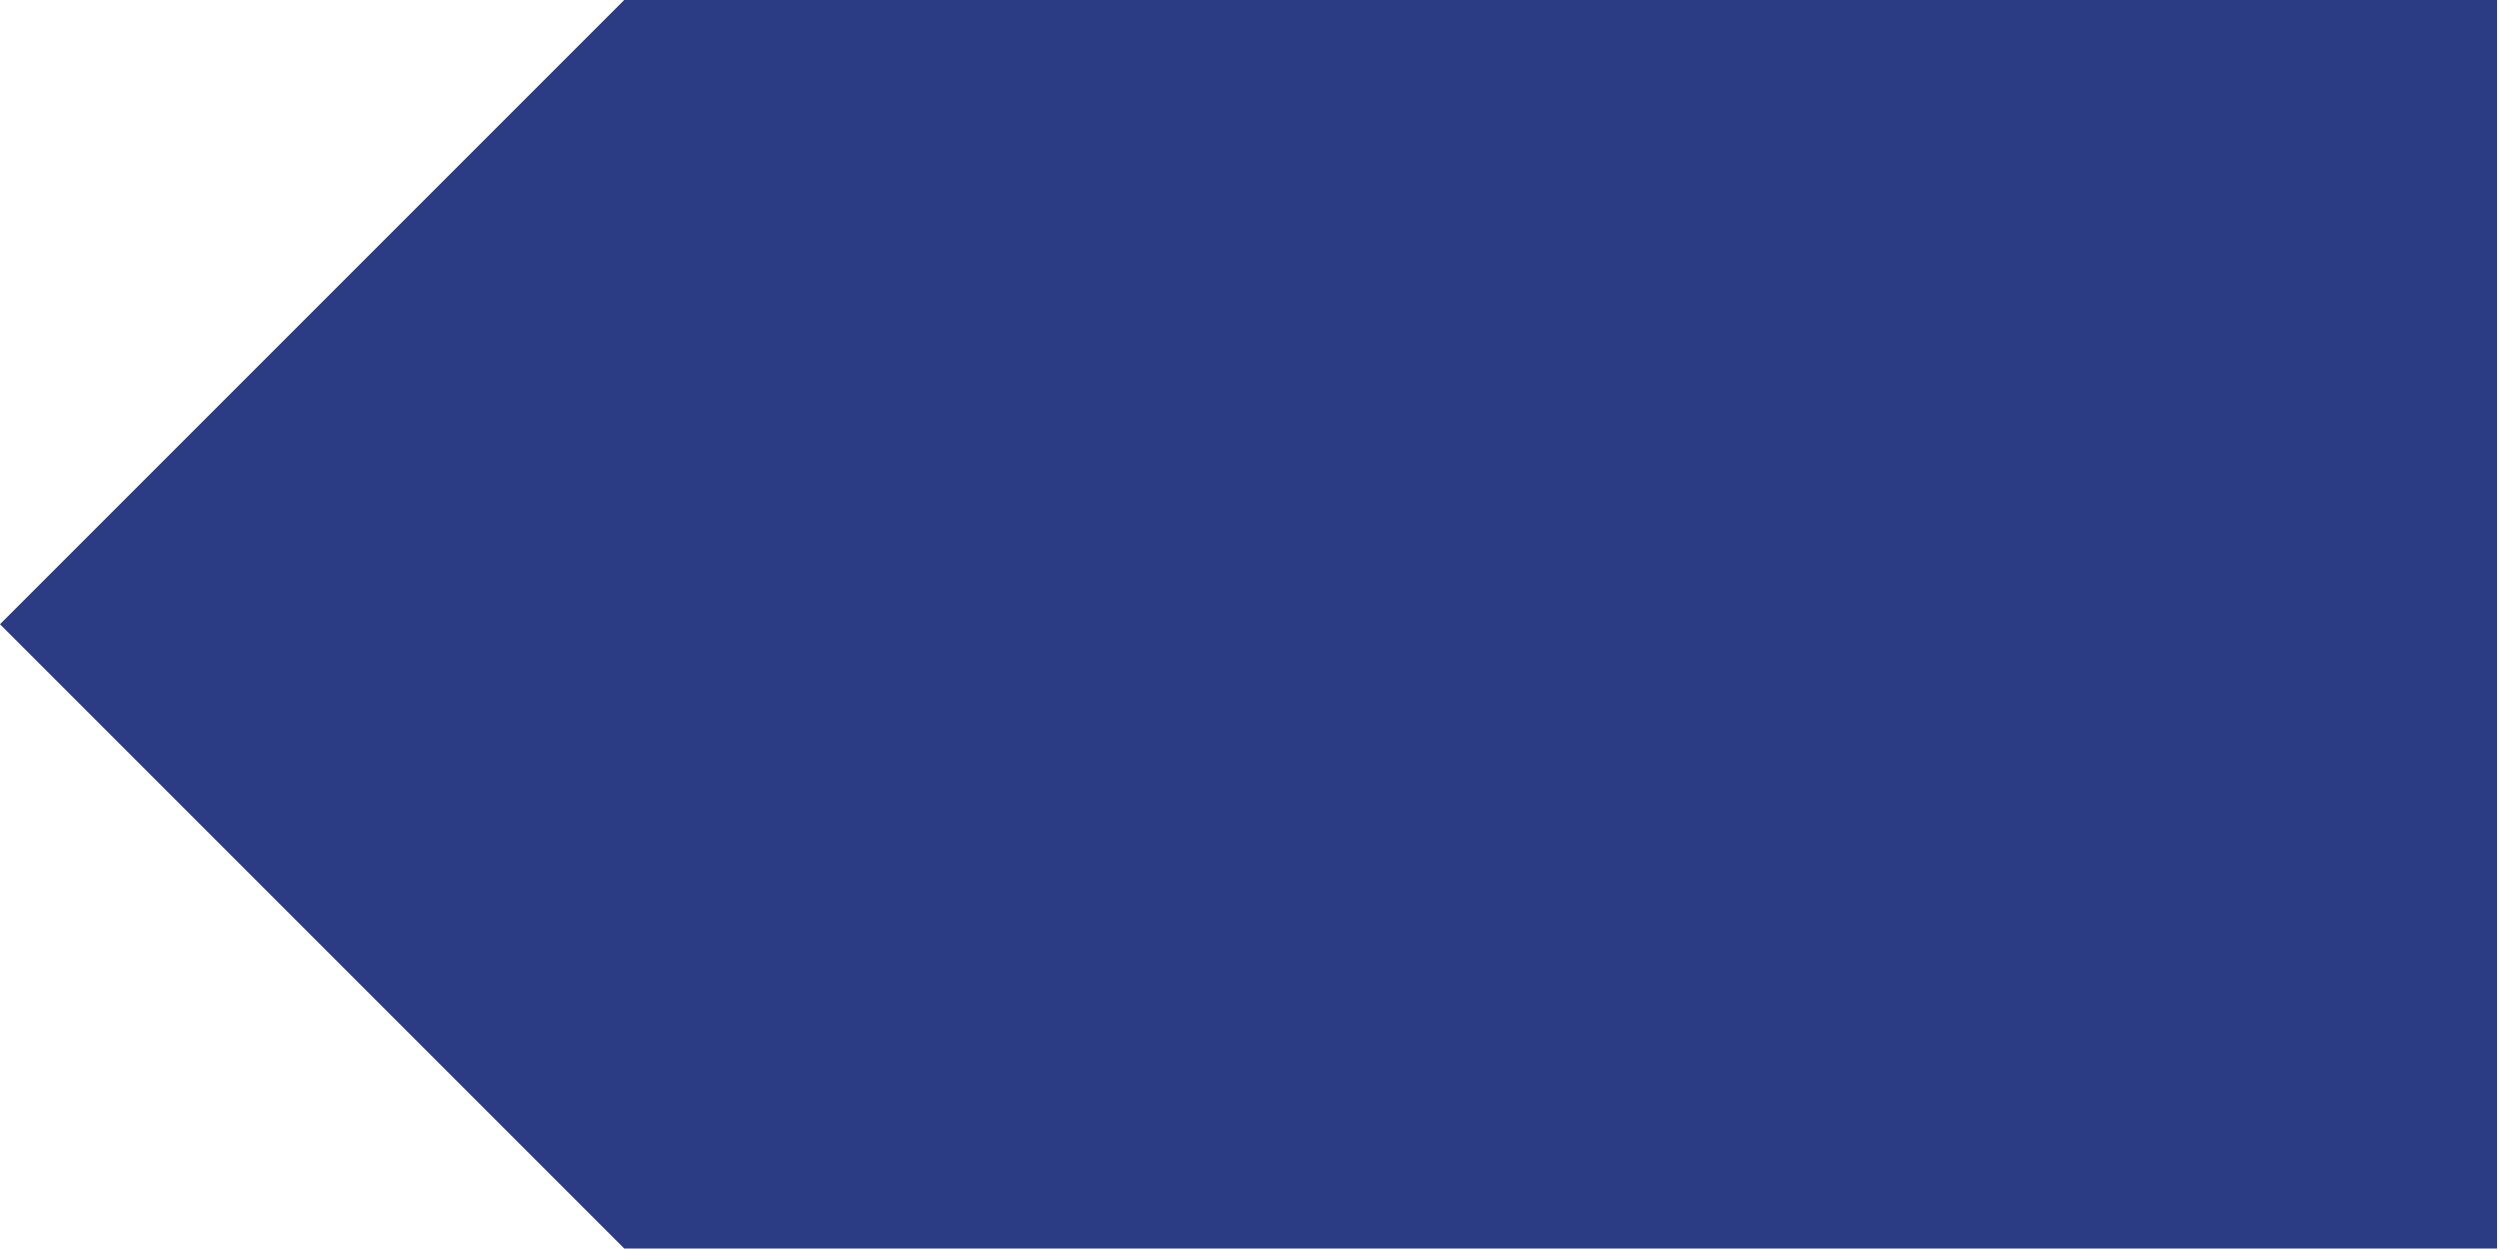 <svg xmlns="http://www.w3.org/2000/svg" xmlns:xlink="http://www.w3.org/1999/xlink" width="784" zoomAndPan="magnify" viewBox="0 0 588 294" height="392" preserveAspectRatio="xMidYMid meet" version="1.0"><defs><clipPath id="518e6120b8"><path d="M 0 0 L 587.309 0 L 587.309 293.648 L 0 293.648 Z M 0 0 " clip-rule="nonzero"/></clipPath><clipPath id="b639bd84b7"><path d="M 146.824 293.648 L 587.309 293.648 L 587.309 -0.008 L 146.824 -0.008 L -0.004 146.82 Z M 146.824 293.648 " clip-rule="nonzero"/></clipPath></defs><g clip-path="url(#518e6120b8)"><g clip-path="url(#b639bd84b7)"><path fill="#2c3c84" d="M 587.309 293.648 L -0.004 293.648 L -0.004 -0.008 L 587.309 -0.008 Z M 587.309 293.648 " fill-opacity="1" fill-rule="nonzero"/></g></g></svg>